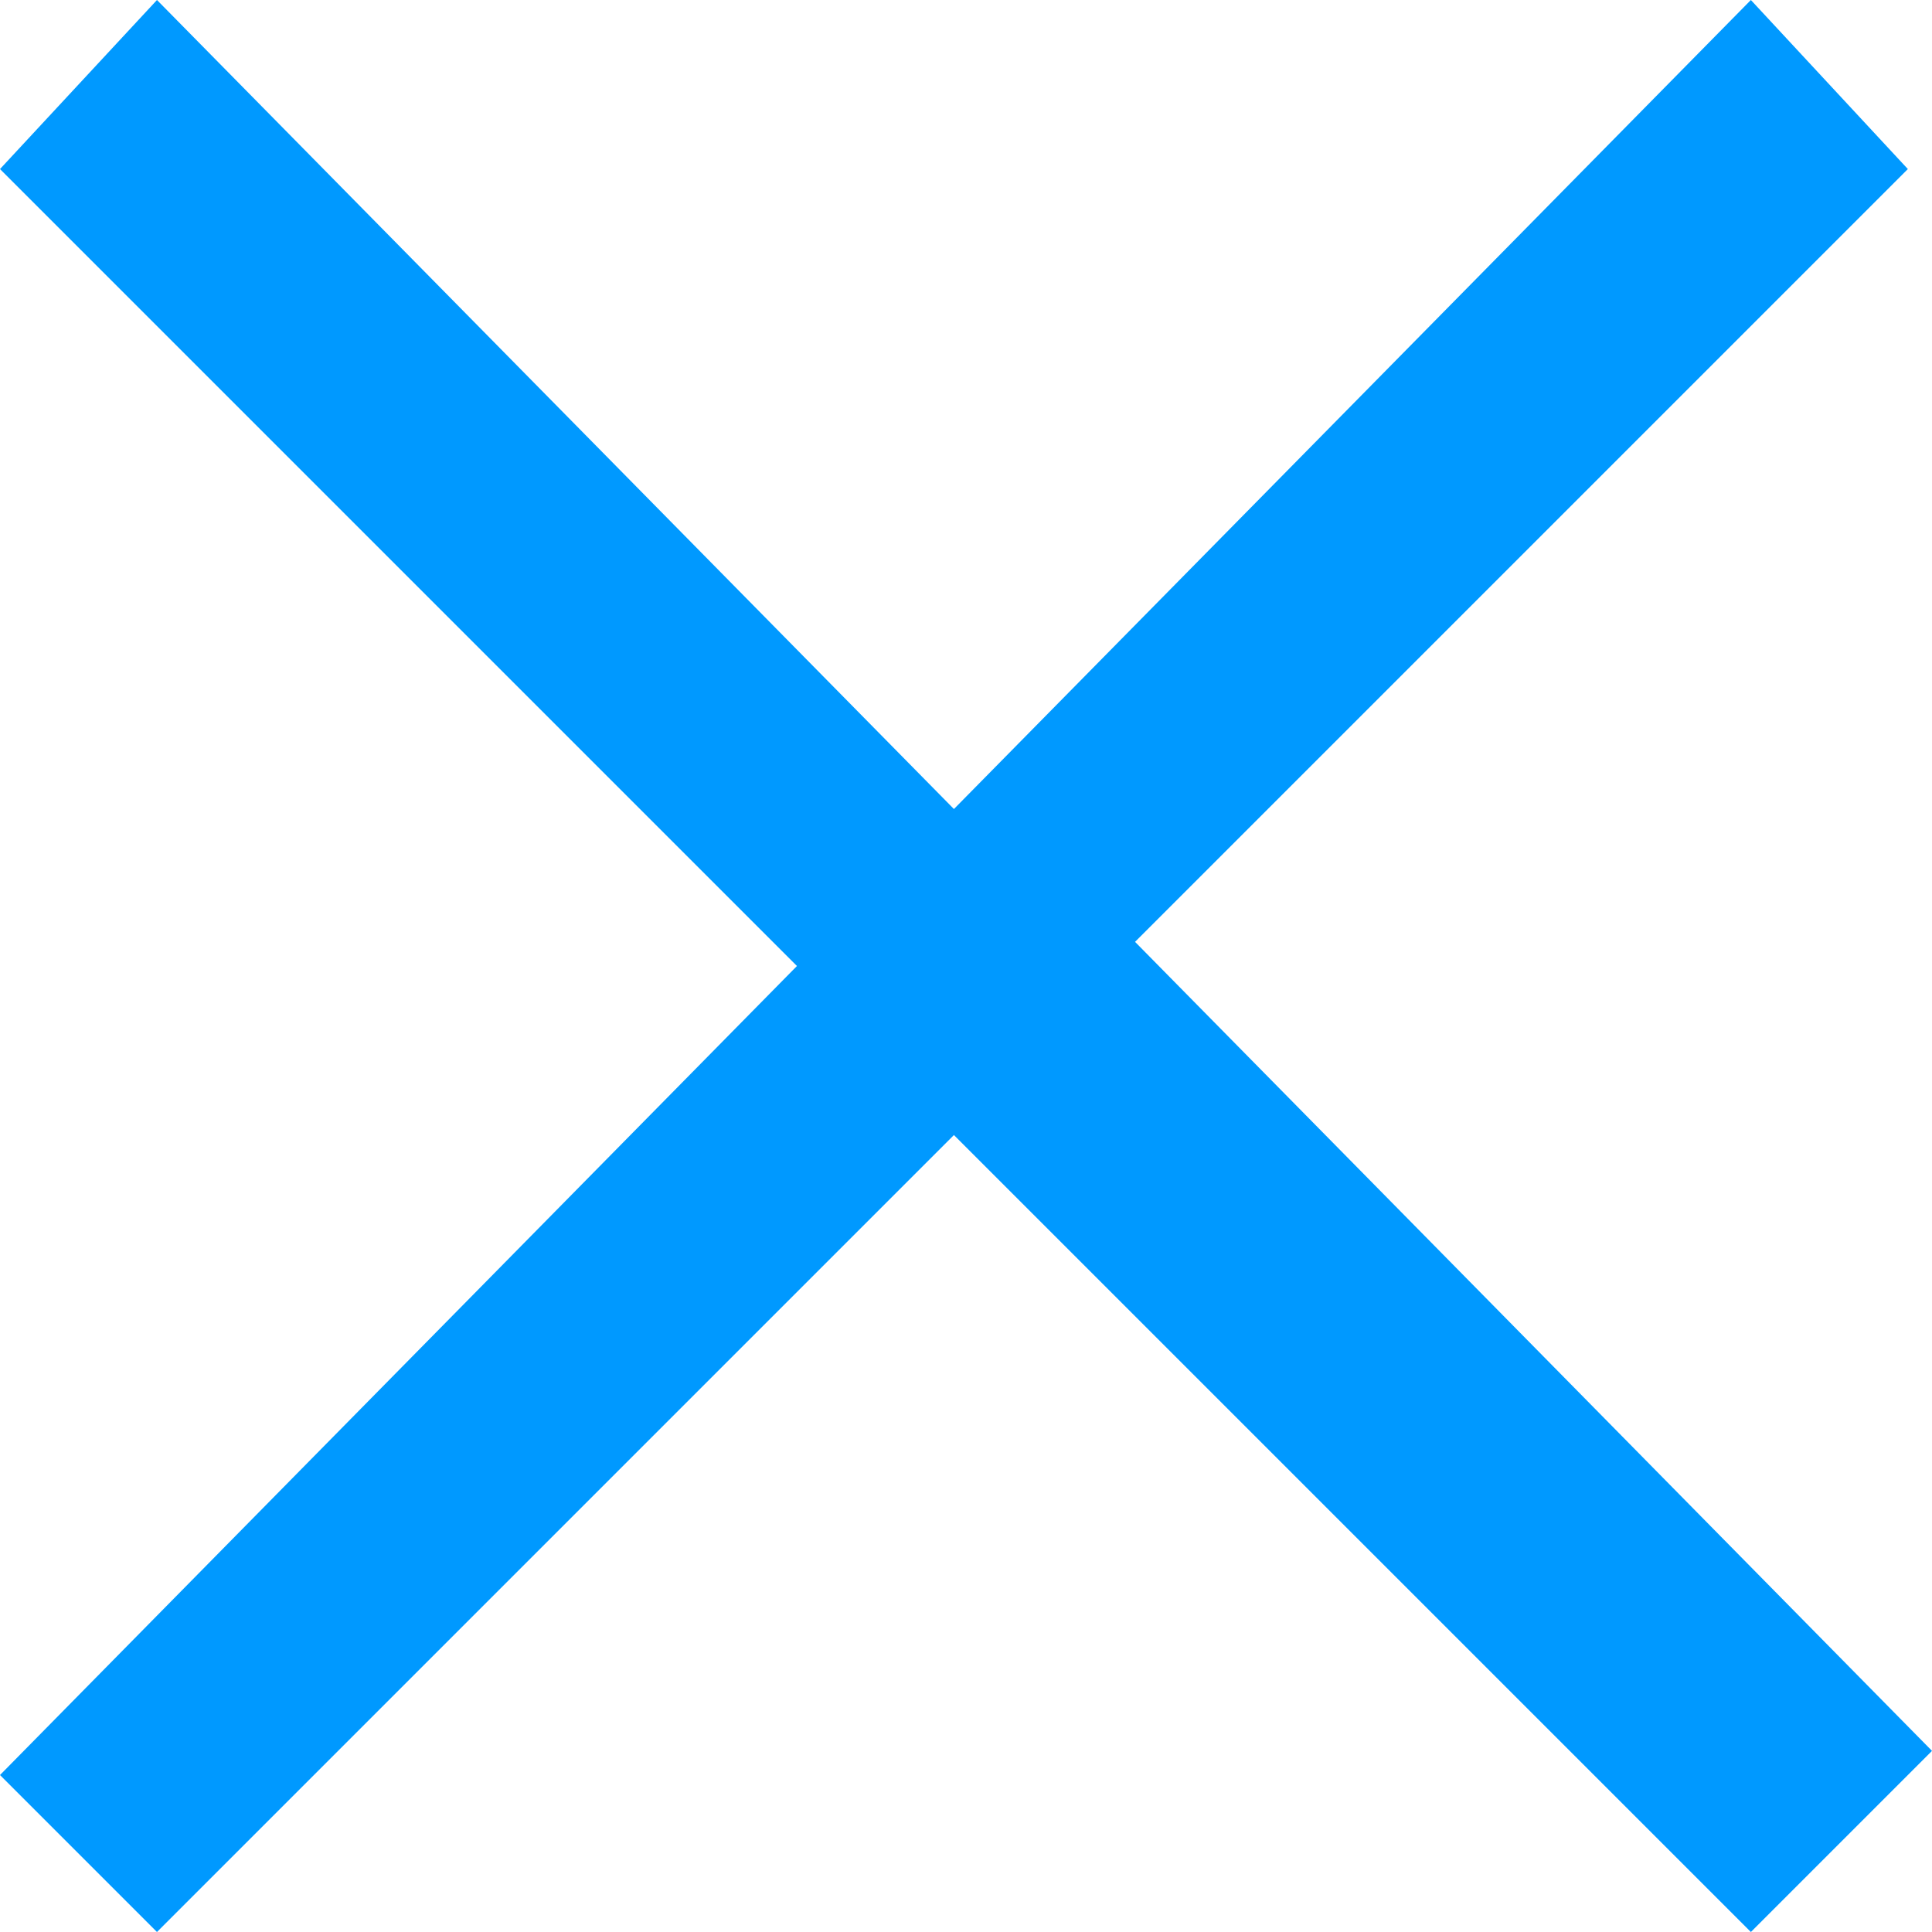 <?xml version="1.0" encoding="iso-8859-1"?>
<!-- Generator: Adobe Illustrator 18.1.1, SVG Export Plug-In . SVG Version: 6.00 Build 0)  -->
<!DOCTYPE svg PUBLIC "-//W3C//DTD SVG 1.1//EN" "http://www.w3.org/Graphics/SVG/1.1/DTD/svg11.dtd">
<svg version="1.1" id="Layer_1" xmlns="http://www.w3.org/2000/svg" xmlns:xlink="http://www.w3.org/1999/xlink" x="0px" y="0px"
	 viewBox="0 0 16 16" style="enable-background:new 0 0 16 16;" xml:space="preserve">
<g>
	<polygon style="fill:#0099FF;" points="16,14.5 9.4,7.8 15.8,1.4 14.5,0 7.9,6.7 1.3,0 0,1.4 6.6,8 0,14.7 1.3,16 7.9,9.4 14.5,16 
			"/>
</g>
</svg>
